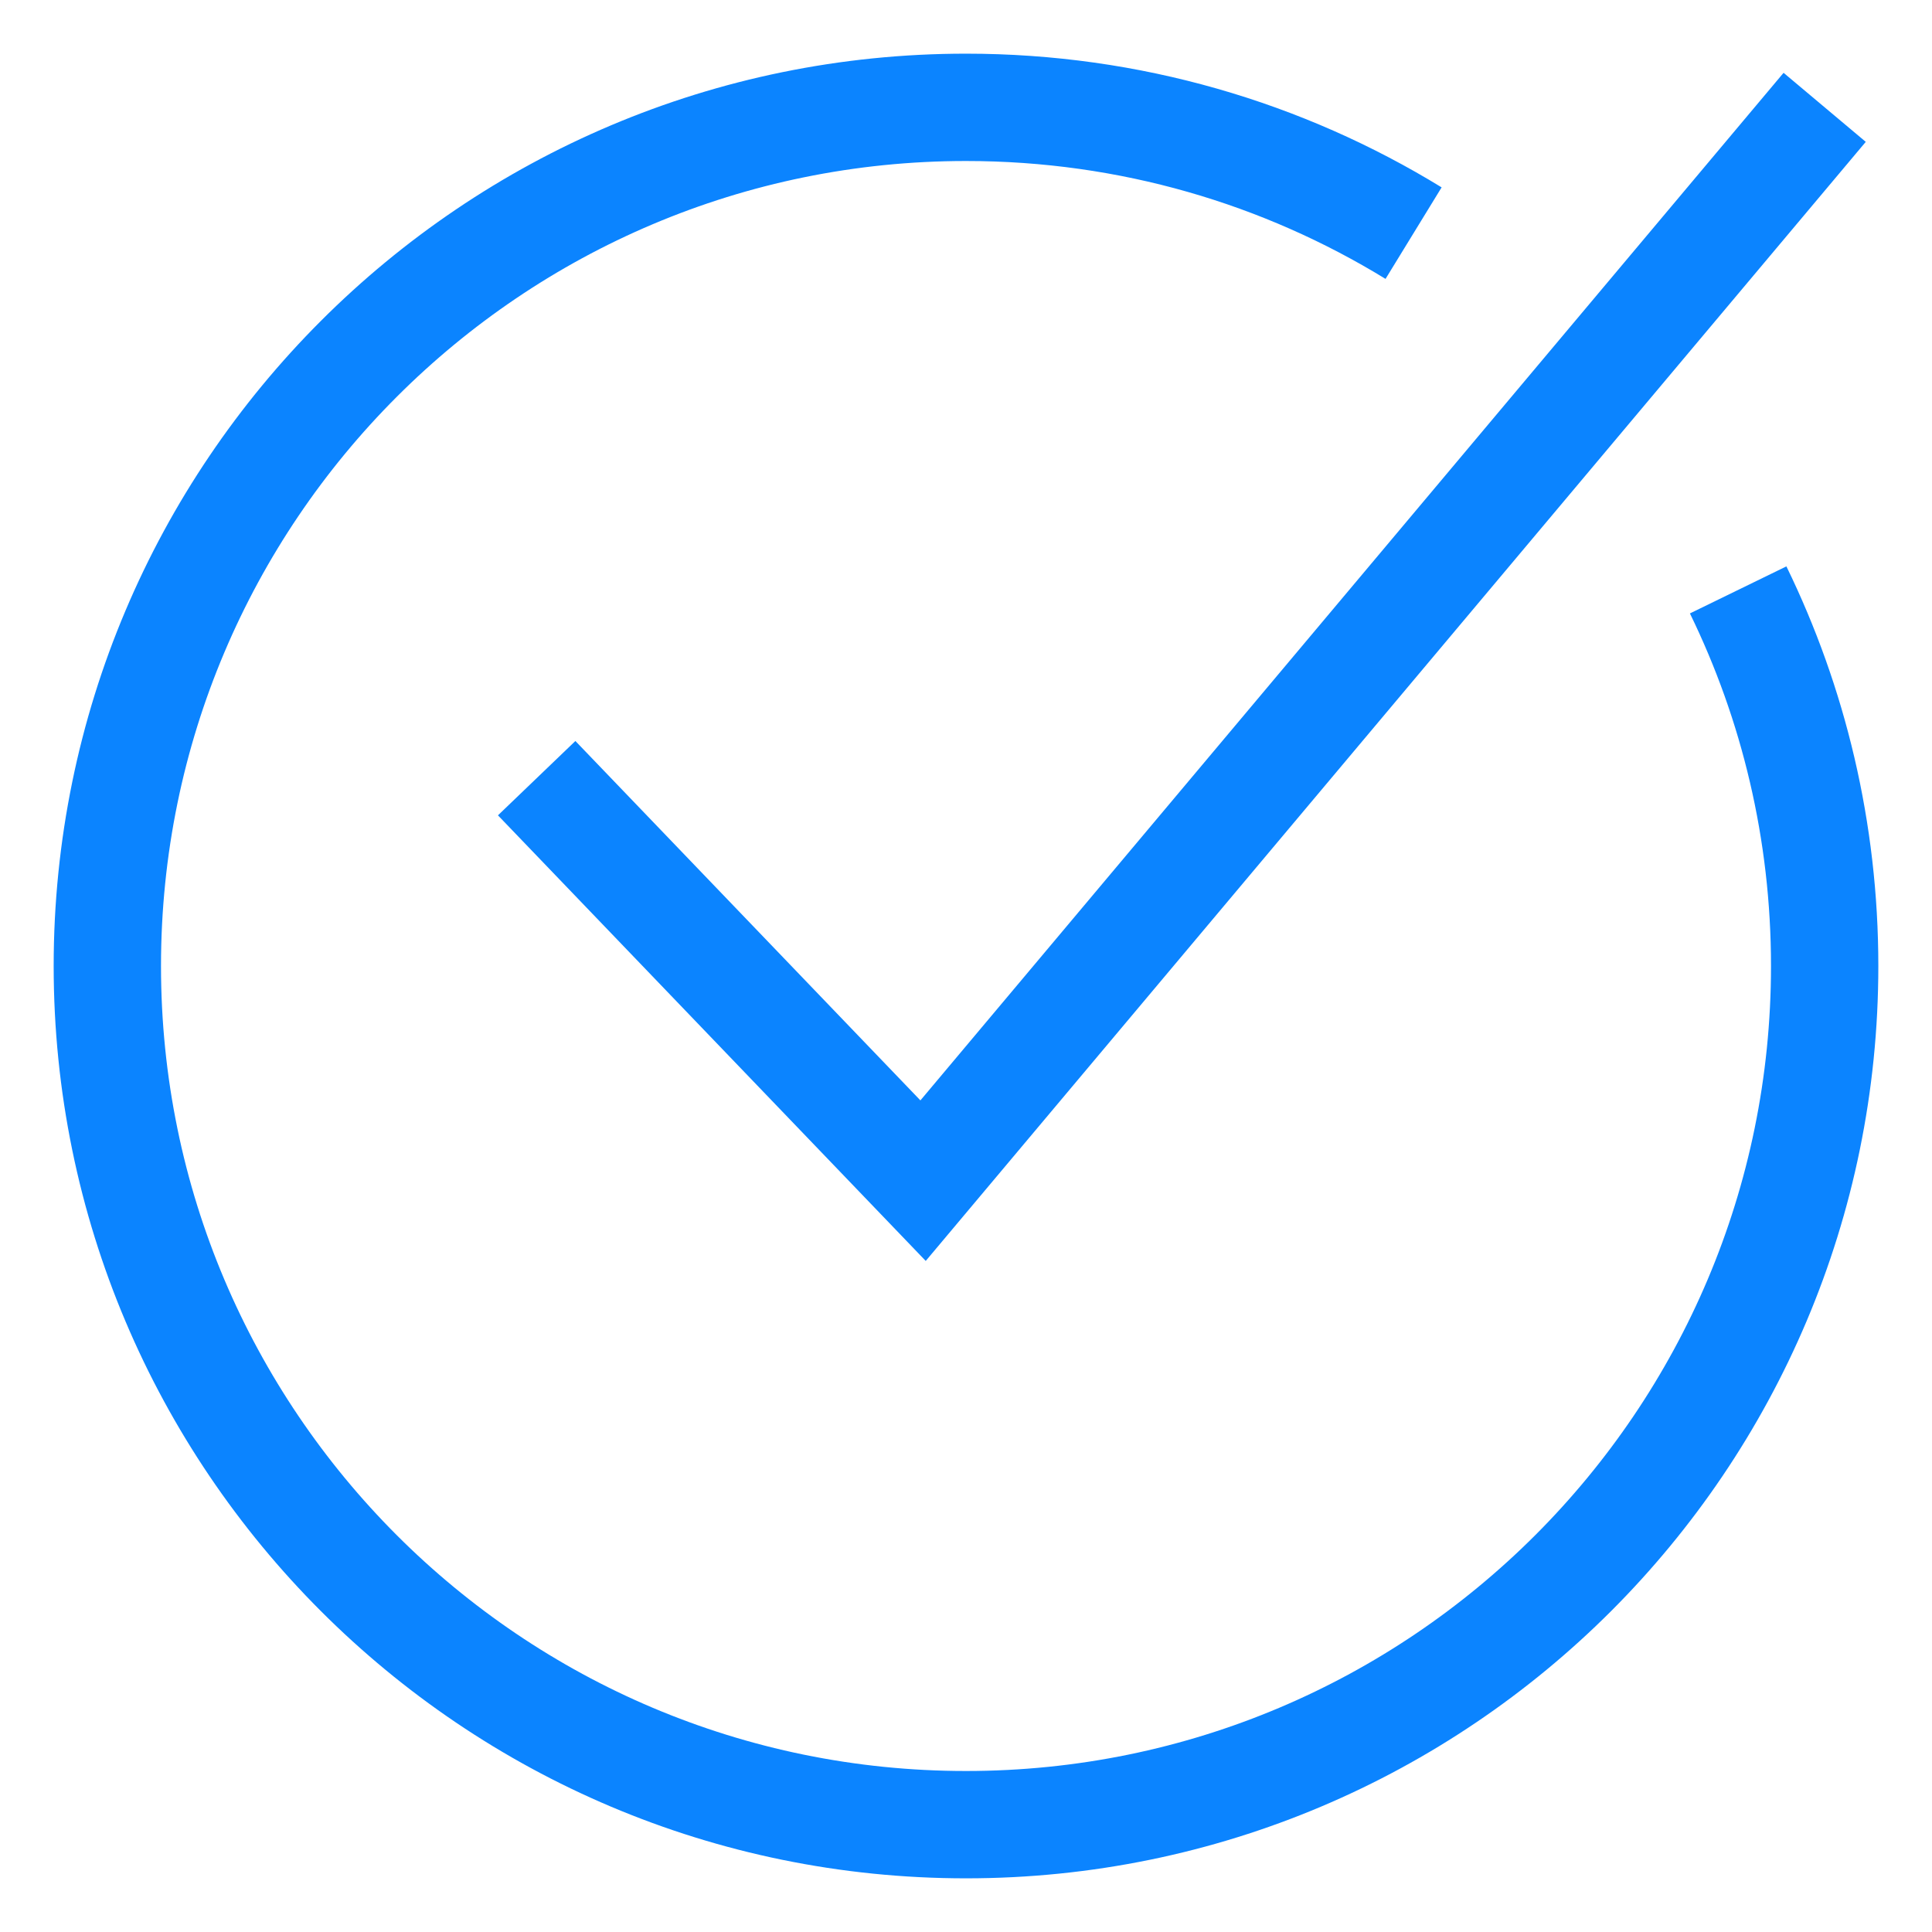 <svg width="18px" height="18px" viewBox="0 0 18 18" version="1.1" xmlns="http://www.w3.org/2000/svg"
     xmlns:xlink="http://www.w3.org/1999/xlink">
    <!-- Generator: Sketch 48.2 (47327) - http://www.bohemiancoding.com/sketch -->
    <title>easy</title>
    <desc>Created with Sketch.</desc>
    <defs></defs>
    <g id="mobile_app" stroke="none" stroke-width="1" fill="none" fill-rule="evenodd"
       transform="translate(-175, -3091)">
        <g id="easy" transform="translate(176, 3092)" stroke="#0B84FF">
            <polyline id="Stroke-3" points="4 6.25 7.6 10 16 0"></polyline>
            <path d="M12.17,1.172 C10.956,0.428 9.528,0 8,0 C3.582,0 0,3.582 0,8 C0,12.418 3.582,16 8,16 C12.418,16 16,12.418 16,8 C16,6.743 15.71,5.554 15.194,4.496"
                  id="Oval-3"></path>
        </g>
    </g>
</svg>